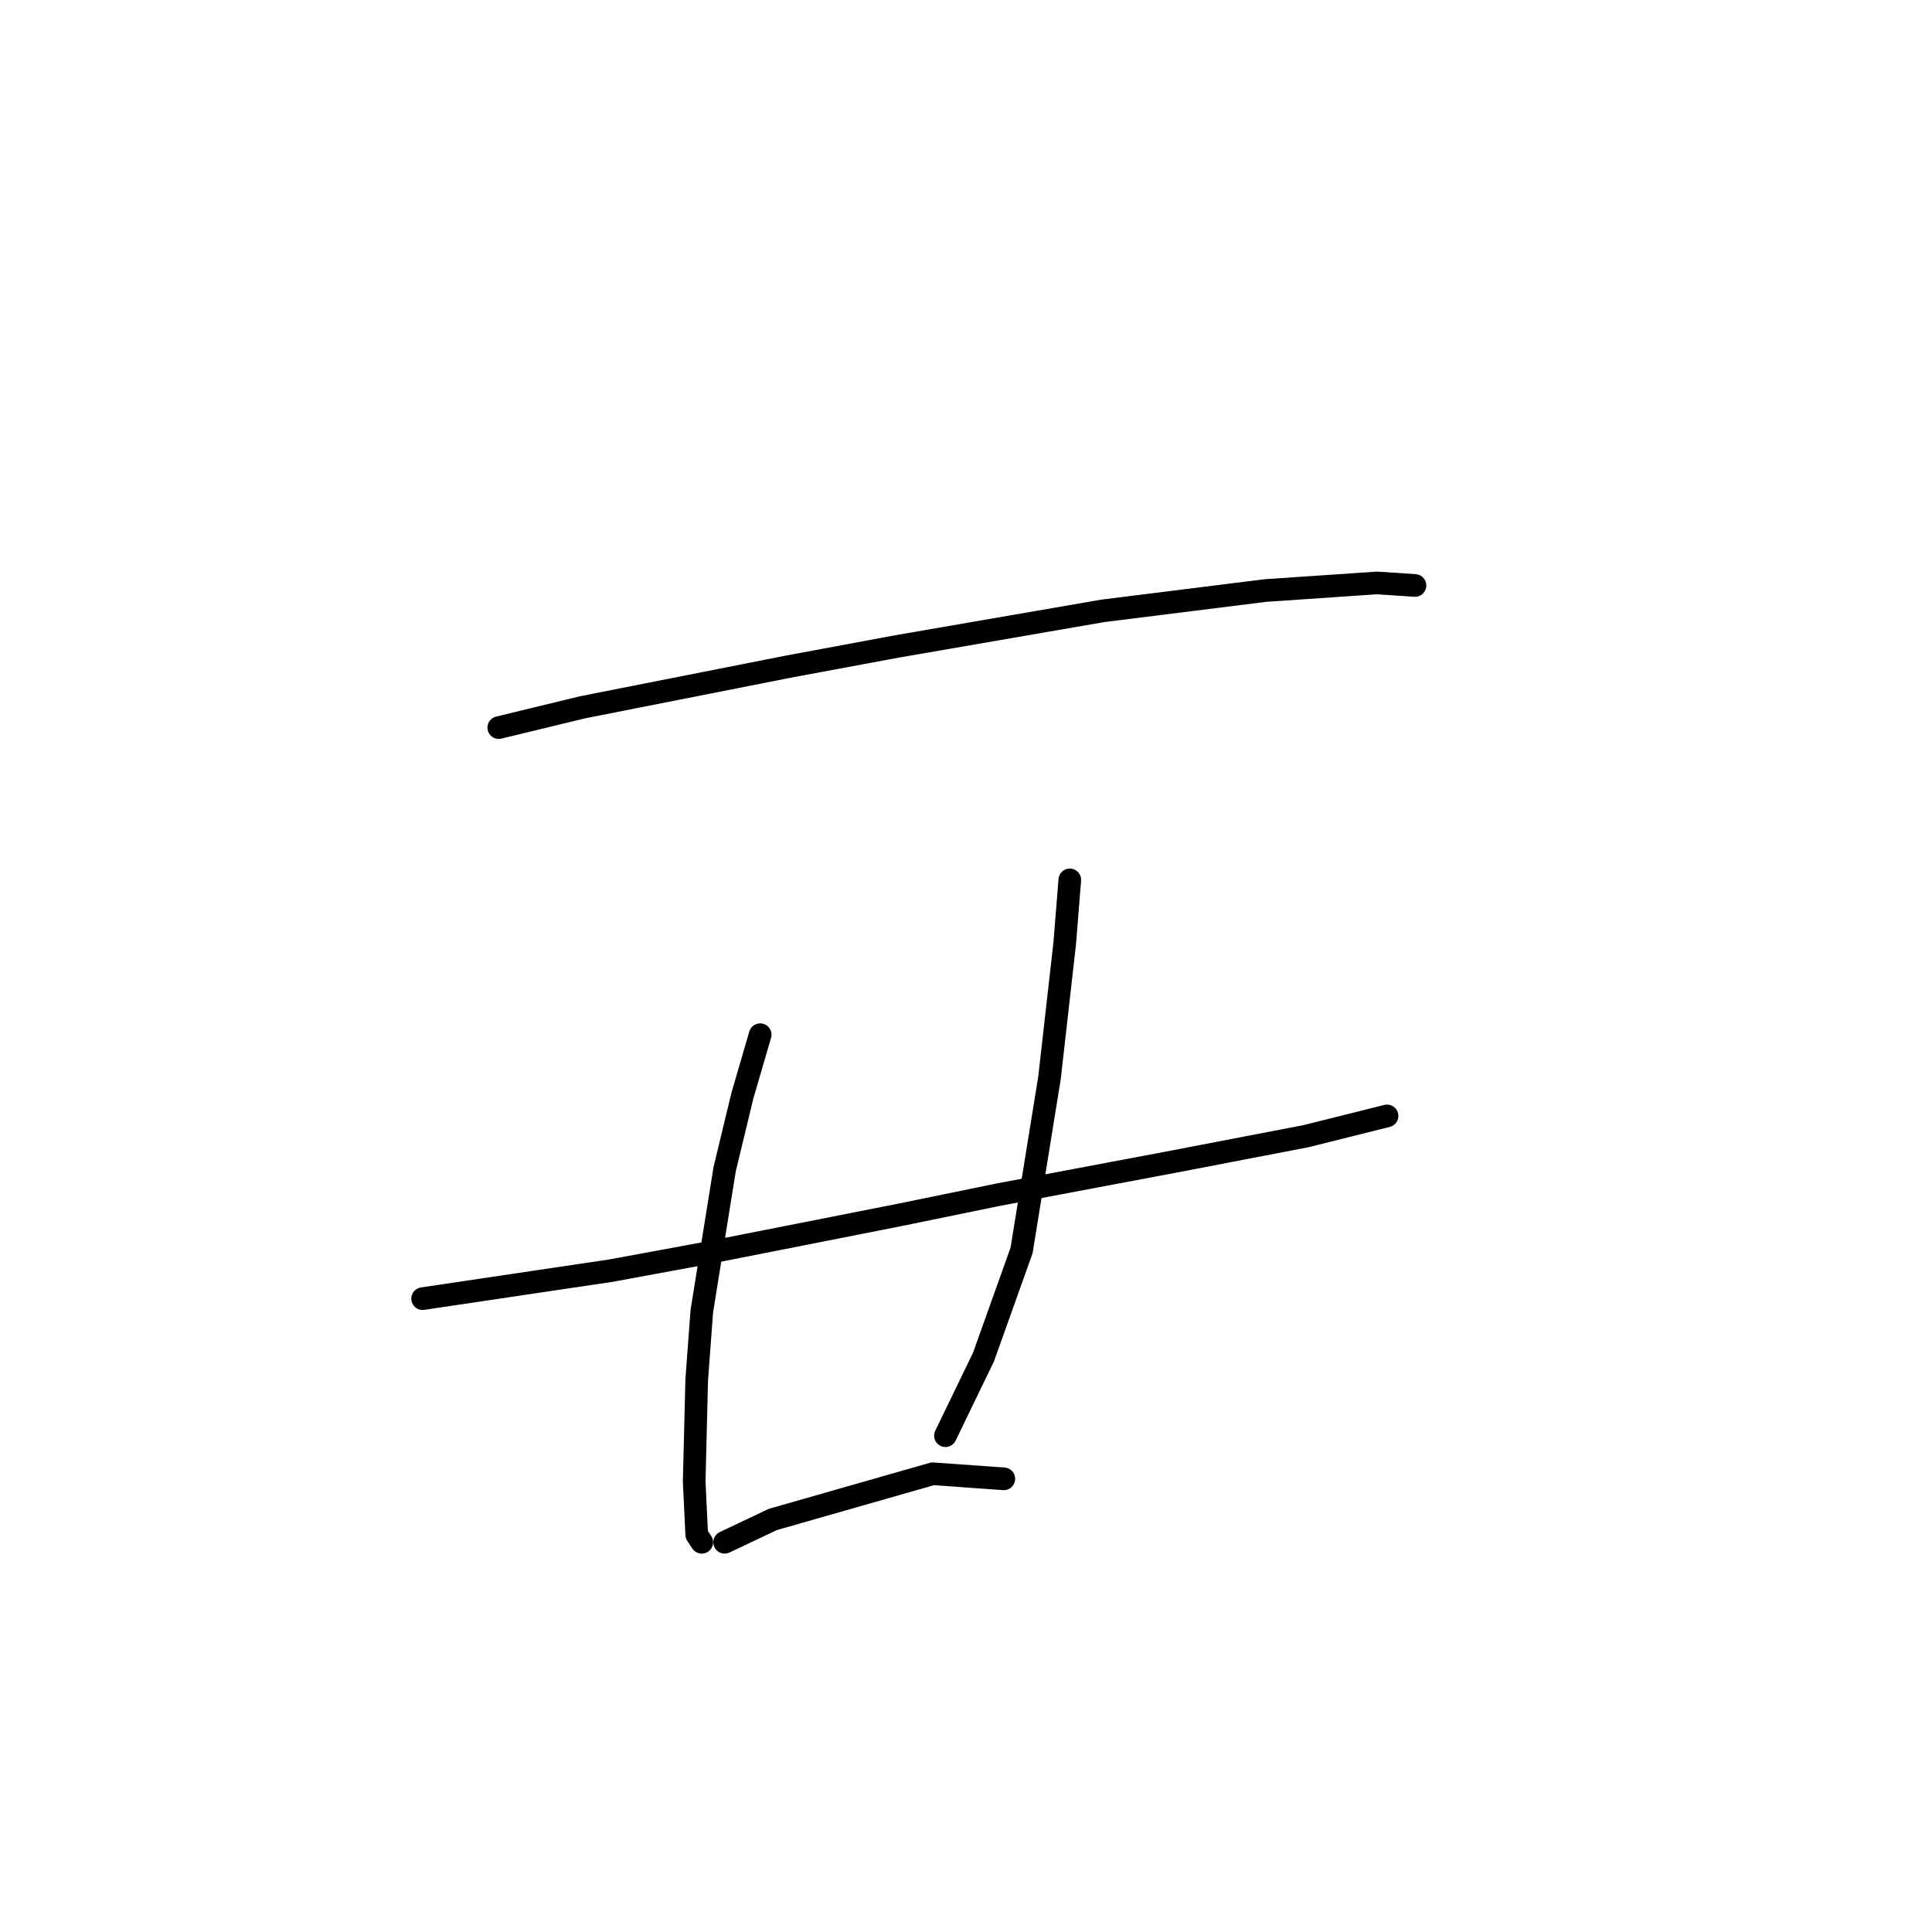 <?xml version="1.0" standalone="no"?>
    <svg width="256" height="256" xmlns="http://www.w3.org/2000/svg" version="1.1">
    <polyline stroke="black" stroke-width="3" stroke-linecap="round" fill="transparent" stroke-linejoin="round" points="66.089 96.411 77.186 93.721 104.426 88.34 118.886 85.65 146.126 80.942 167.649 78.251 182.445 77.242 187.49 77.579 187.49 77.579 " />
        <polyline stroke="black" stroke-width="3" stroke-linecap="round" fill="transparent" stroke-linejoin="round" points="56 172.077 80.885 168.377 93.665 166.023 119.223 160.979 132.338 158.289 155.542 153.917 173.029 150.554 183.791 147.864 183.791 147.864 " />
        <polyline stroke="black" stroke-width="3" stroke-linecap="round" fill="transparent" stroke-linejoin="round" points="100.727 137.102 98.373 145.173 96.019 154.926 92.992 173.758 92.319 182.838 91.983 196.29 92.319 203.352 92.992 204.361 92.992 204.361 " />
        <polyline stroke="black" stroke-width="3" stroke-linecap="round" fill="transparent" stroke-linejoin="round" points="141.754 116.589 141.082 124.996 139.064 142.819 135.365 165.687 130.32 179.811 125.276 190.236 125.276 190.236 " />
        <polyline stroke="black" stroke-width="3" stroke-linecap="round" fill="transparent" stroke-linejoin="round" points="96.019 204.361 102.408 201.334 123.594 195.281 133.011 195.953 133.011 195.953 " />
        </svg>